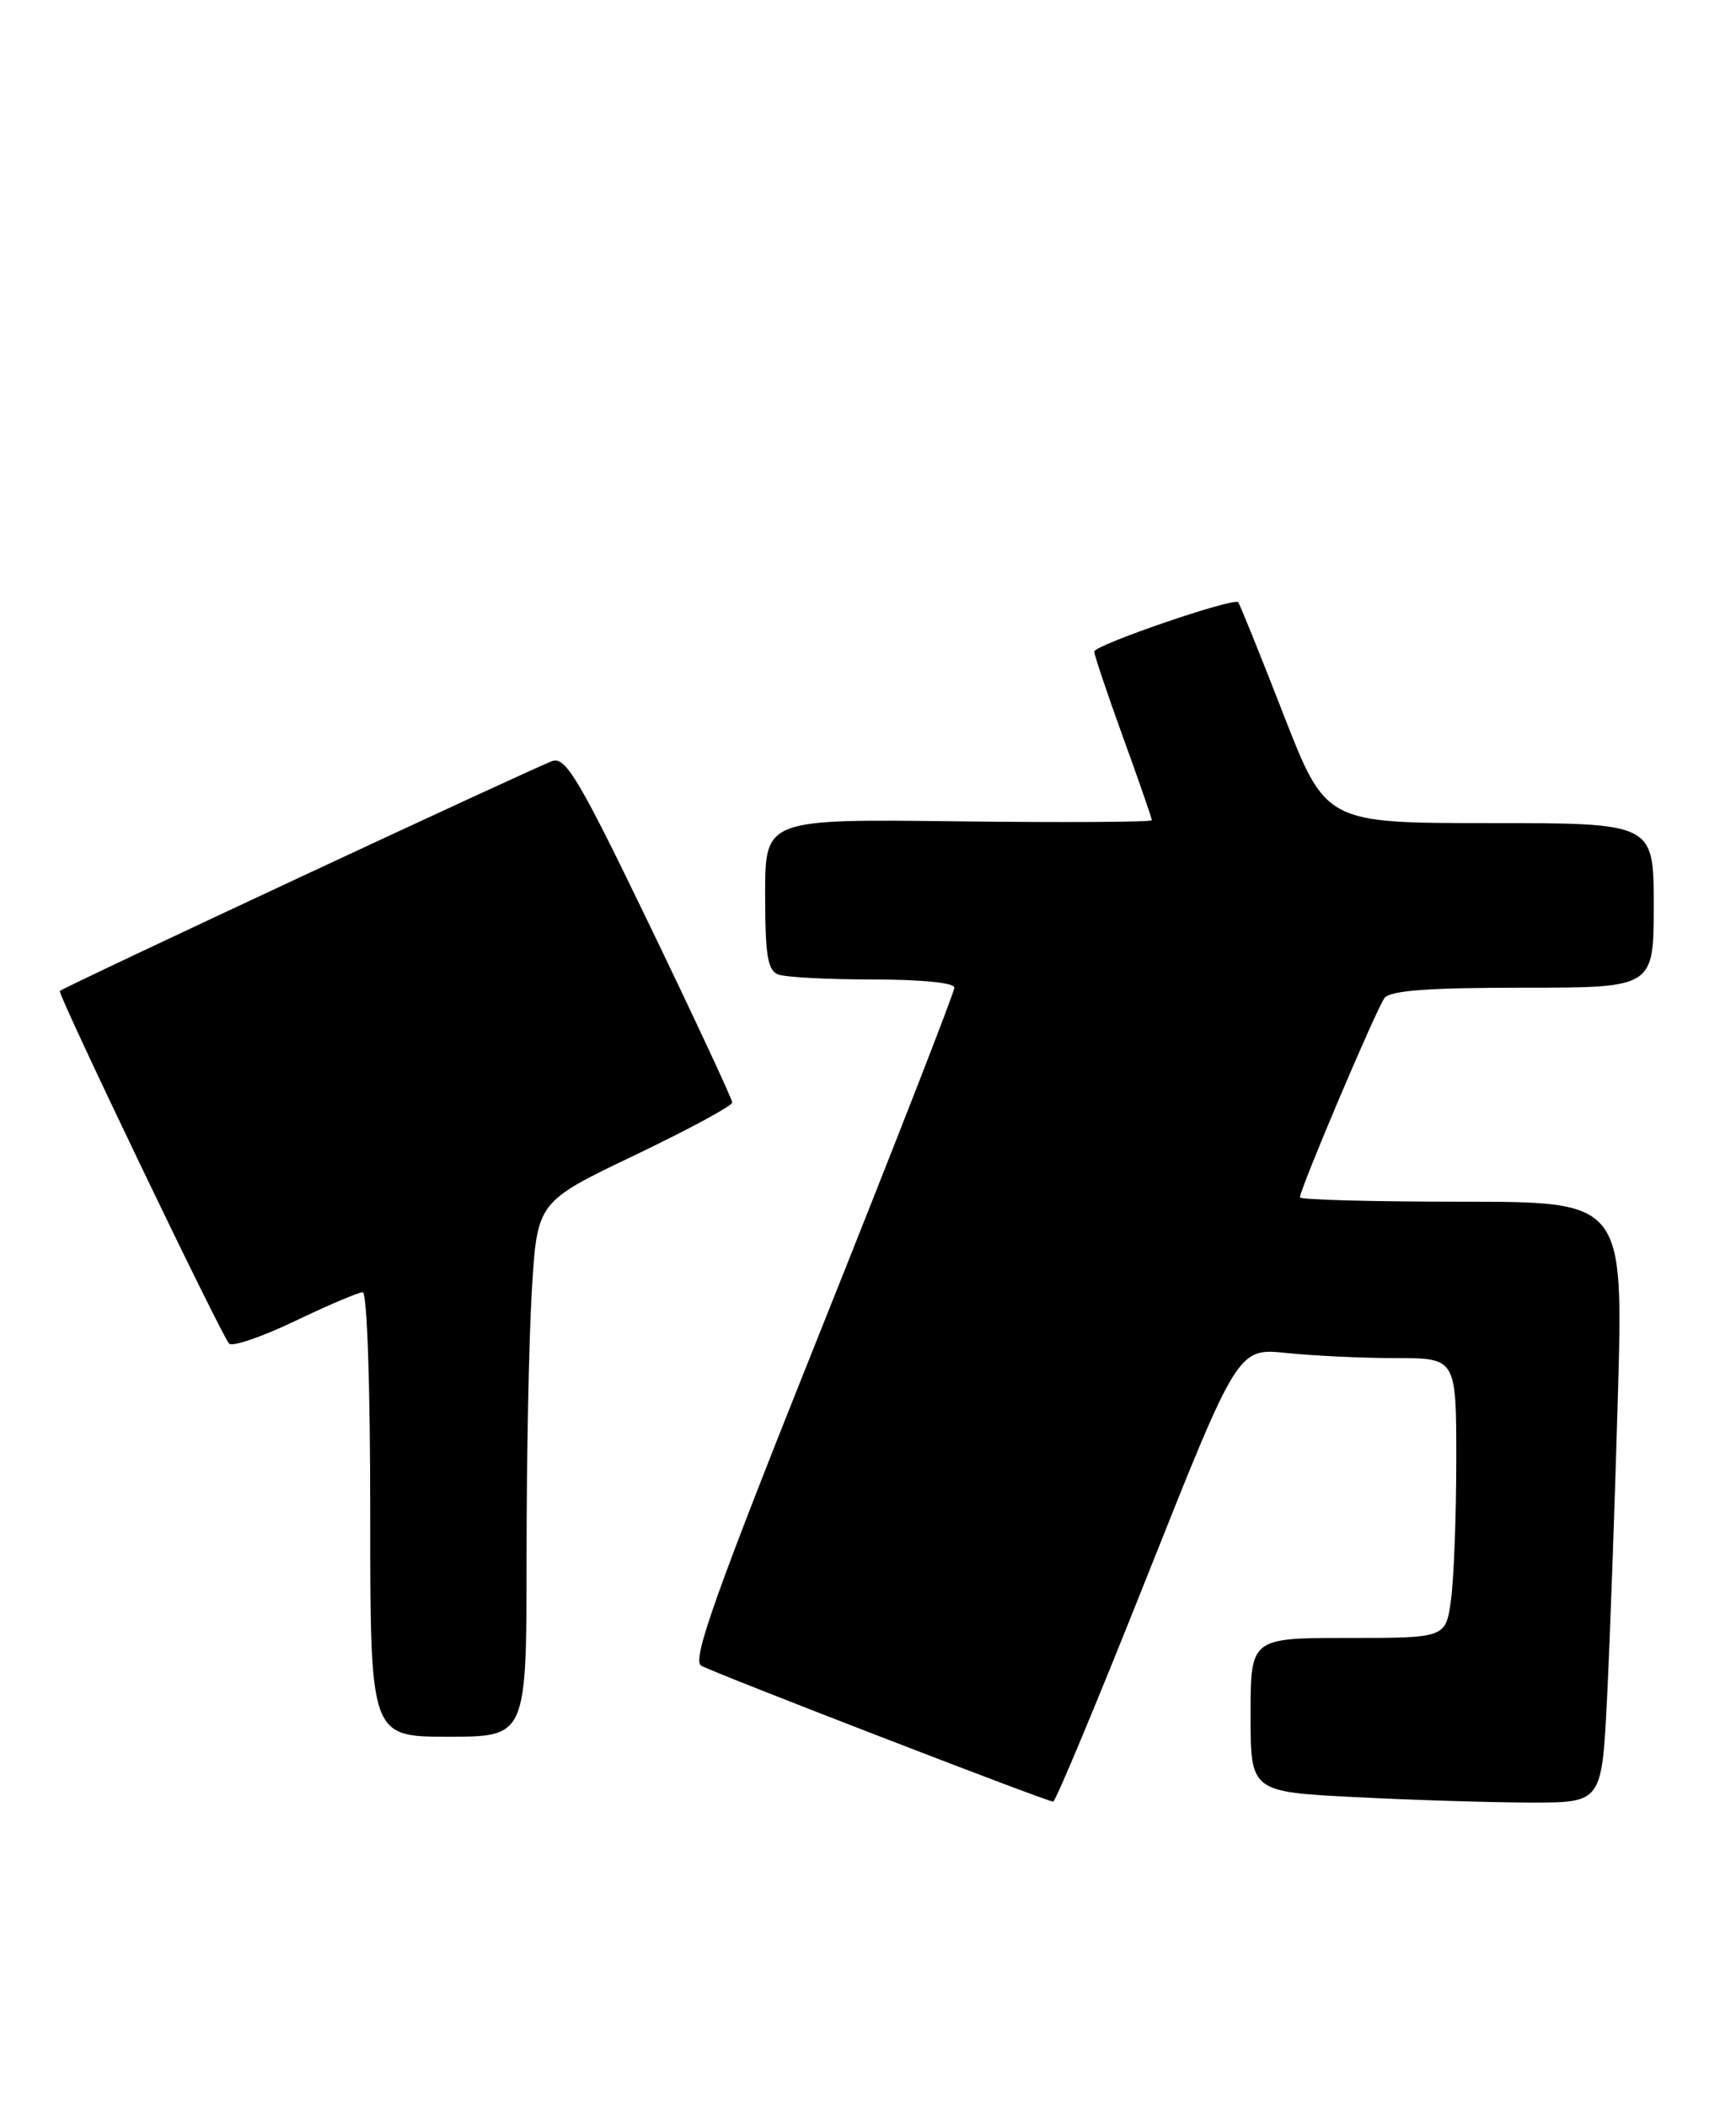 <?xml version="1.0" encoding="UTF-8" standalone="no"?>
<!DOCTYPE svg PUBLIC "-//W3C//DTD SVG 1.1//EN" "http://www.w3.org/Graphics/SVG/1.1/DTD/svg11.dtd" >
<svg xmlns="http://www.w3.org/2000/svg" xmlns:xlink="http://www.w3.org/1999/xlink" version="1.1" viewBox="0 0 211 256">
 <g >
 <path fill="currentColor"
d=" M 139.48 191.37 C 150.46 163.76 150.46 163.76 156.38 164.38 C 159.63 164.72 165.60 165.00 169.65 165.00 C 177.00 165.00 177.00 165.00 177.00 177.36 C 177.00 184.16 176.71 191.81 176.36 194.36 C 175.73 199.00 175.73 199.00 163.86 199.00 C 152.00 199.00 152.00 199.00 152.00 208.35 C 152.00 217.69 152.00 217.69 164.75 218.34 C 171.76 218.70 181.37 218.99 186.10 219.00 C 194.69 219.00 194.69 219.00 195.33 206.25 C 195.68 199.24 196.27 182.81 196.64 169.75 C 197.32 146.00 197.32 146.00 177.66 146.00 C 166.85 146.00 158.00 145.76 158.00 145.47 C 158.00 144.45 167.32 122.49 168.28 121.25 C 168.98 120.34 173.60 120.00 185.12 120.00 C 201.00 120.00 201.00 120.00 201.00 110.00 C 201.00 100.00 201.00 100.00 181.07 100.00 C 161.14 100.00 161.14 100.00 155.98 86.75 C 153.14 79.46 150.67 73.35 150.49 73.16 C 149.92 72.58 133.00 78.37 133.00 79.16 C 133.00 79.57 134.57 84.25 136.50 89.57 C 138.43 94.89 140.00 99.43 140.00 99.65 C 140.00 99.88 129.42 99.94 116.50 99.79 C 93.00 99.50 93.00 99.50 93.00 108.64 C 93.00 116.06 93.30 117.90 94.58 118.39 C 95.45 118.73 100.63 119.00 106.08 119.00 C 111.99 119.00 116.00 119.40 116.00 119.99 C 116.00 120.54 108.76 139.10 99.91 161.23 C 86.97 193.57 84.09 201.65 85.21 202.36 C 86.39 203.10 126.55 218.62 128.00 218.89 C 128.28 218.94 133.44 206.56 139.48 191.37 Z  M 64.00 189.16 C 64.00 177.14 64.29 162.52 64.65 156.66 C 65.30 146.01 65.30 146.01 77.15 140.35 C 83.67 137.23 89.00 134.35 89.00 133.95 C 89.00 133.55 84.51 123.92 79.02 112.54 C 70.47 94.83 68.77 91.94 67.17 92.45 C 65.42 93.00 7.77 119.90 7.27 120.40 C 6.95 120.71 26.94 162.33 27.85 163.24 C 28.25 163.65 31.87 162.41 35.87 160.49 C 39.88 158.57 43.58 157.00 44.08 157.00 C 44.62 157.00 45.00 168.26 45.00 184.00 C 45.00 211.00 45.00 211.00 54.50 211.00 C 64.00 211.00 64.00 211.00 64.00 189.16 Z "/>
</g>
</svg>
